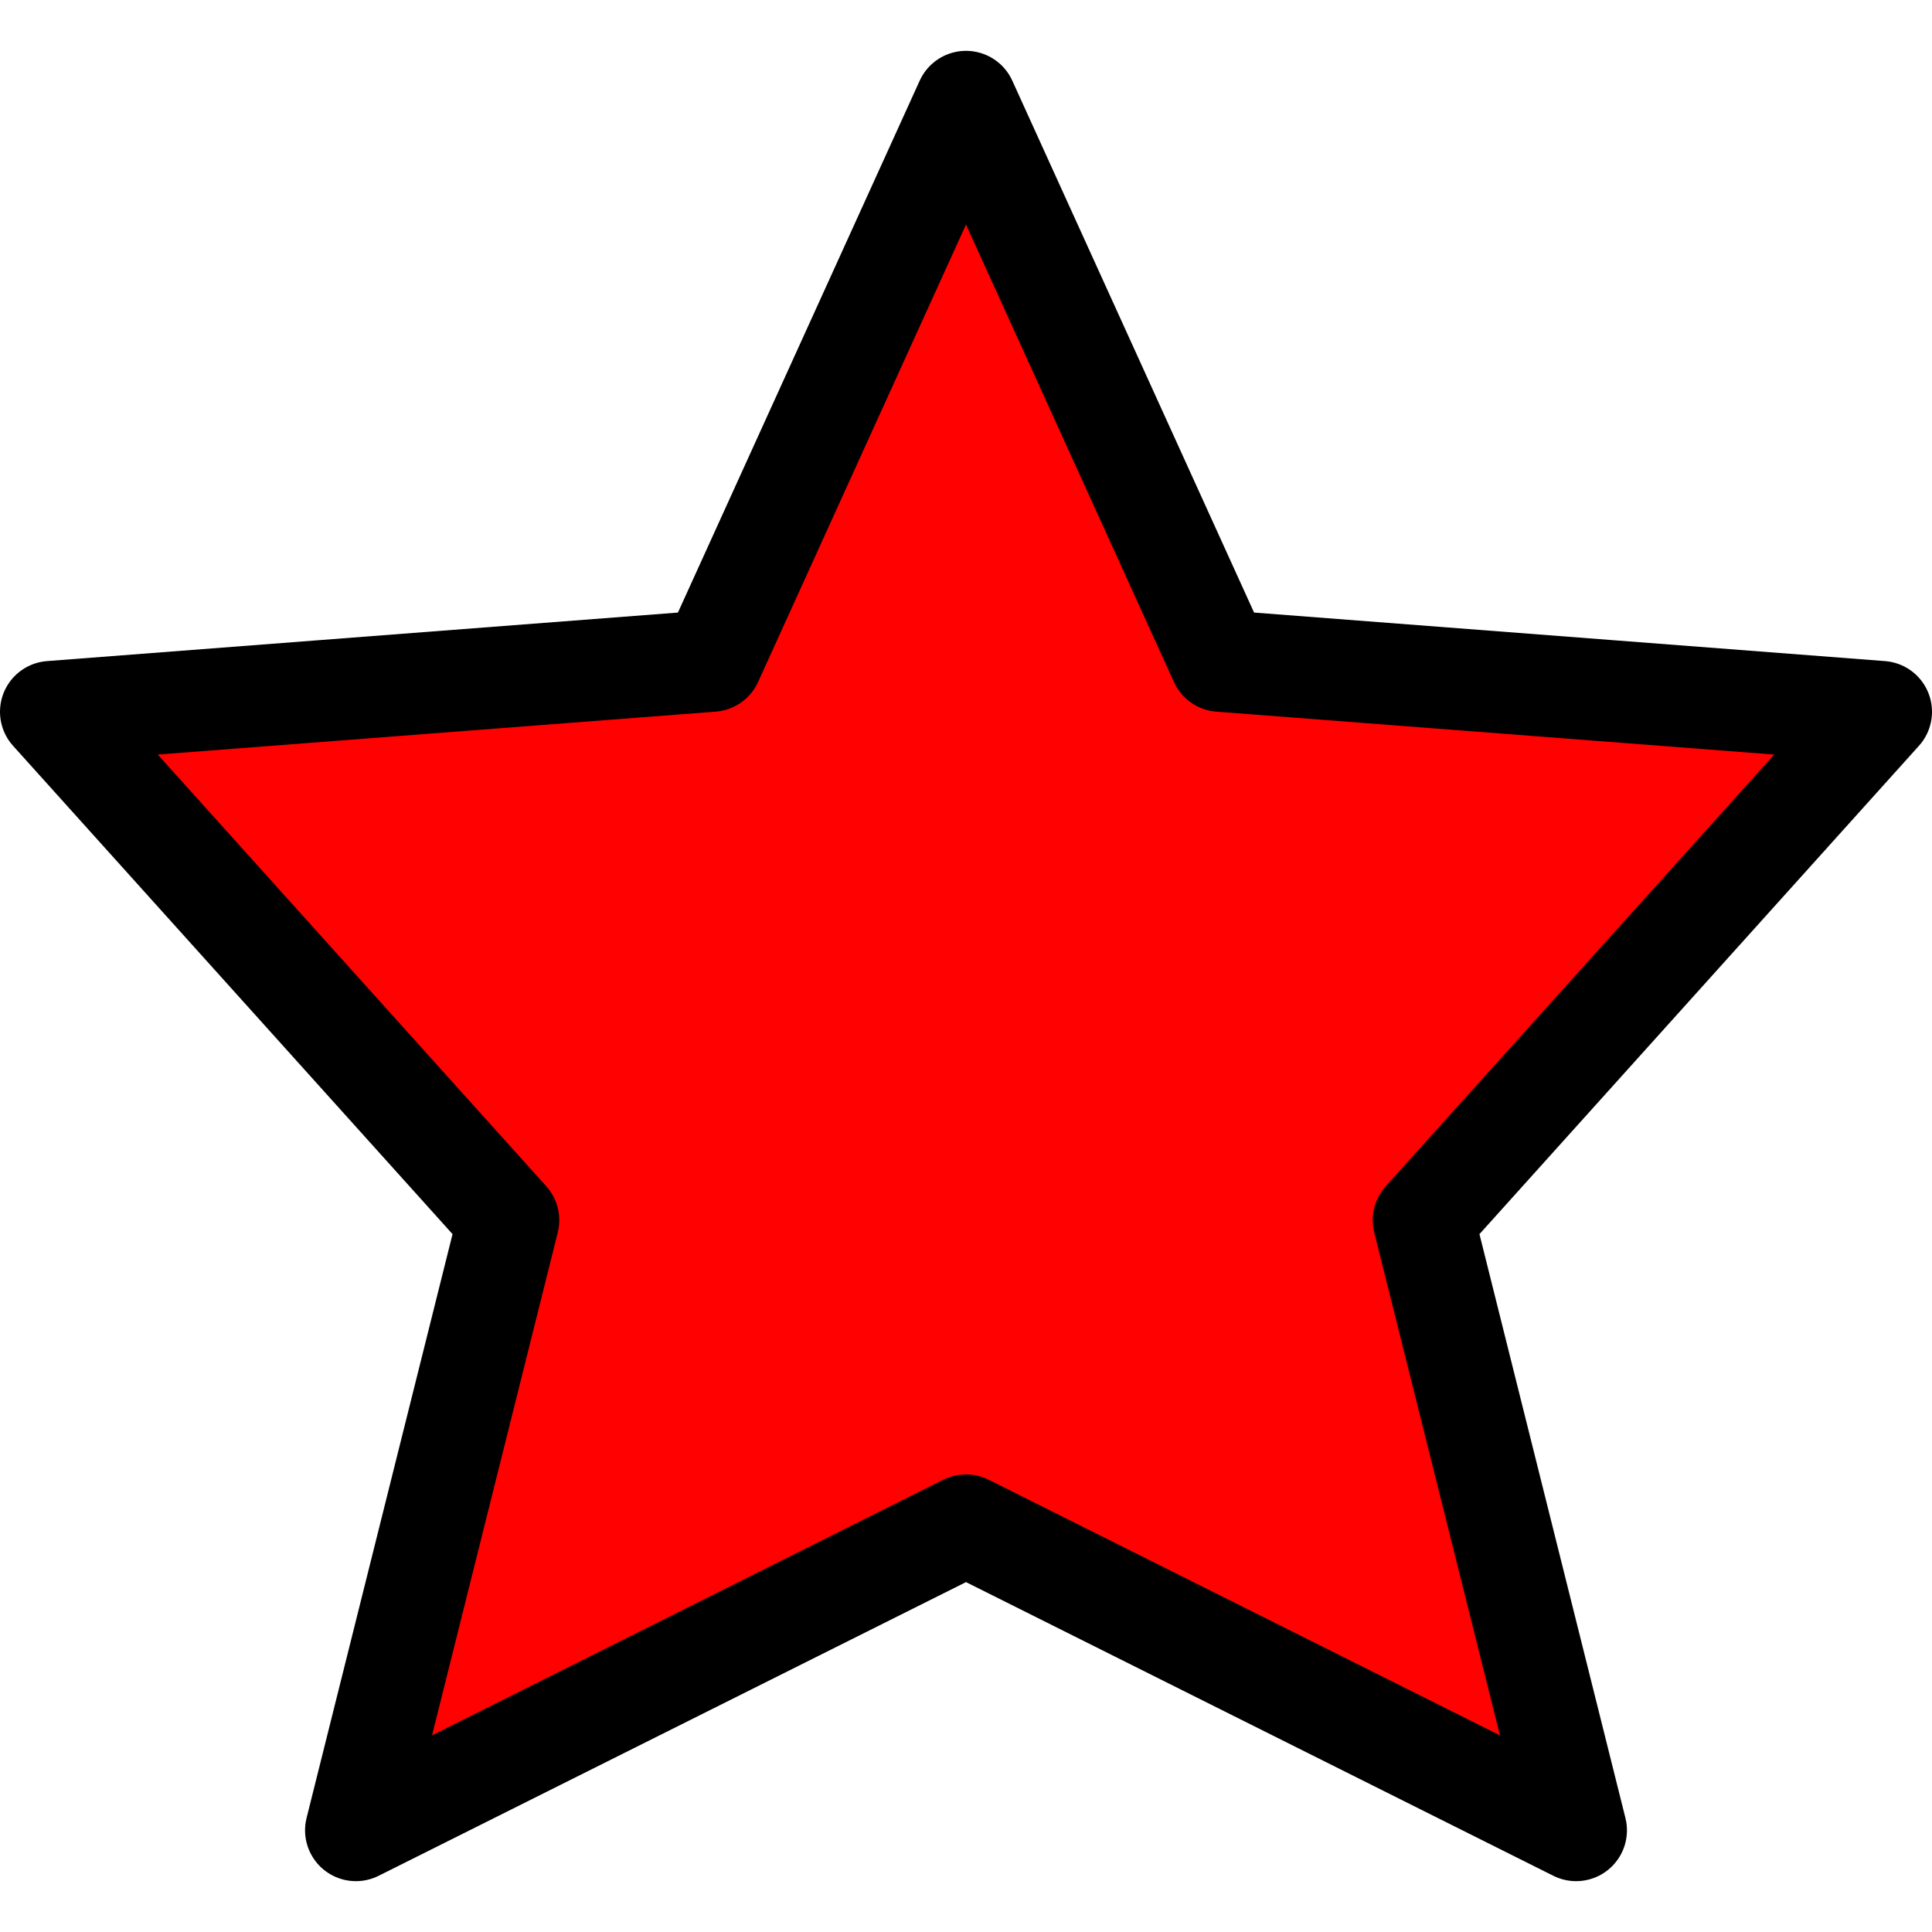 <svg width="19" height="19" viewBox="0 0 19 19" fill="none" xmlns="http://www.w3.org/2000/svg">
<path d="M9.5 15L3.5 18L5 12L0.5 7L7 6.5L9.5 1L12 6.5L18.5 7L14 12L15.5 18L9.5 15Z" fill="#FF0101" stroke="black" stroke-linecap="round" stroke-linejoin="round"/>
</svg>

